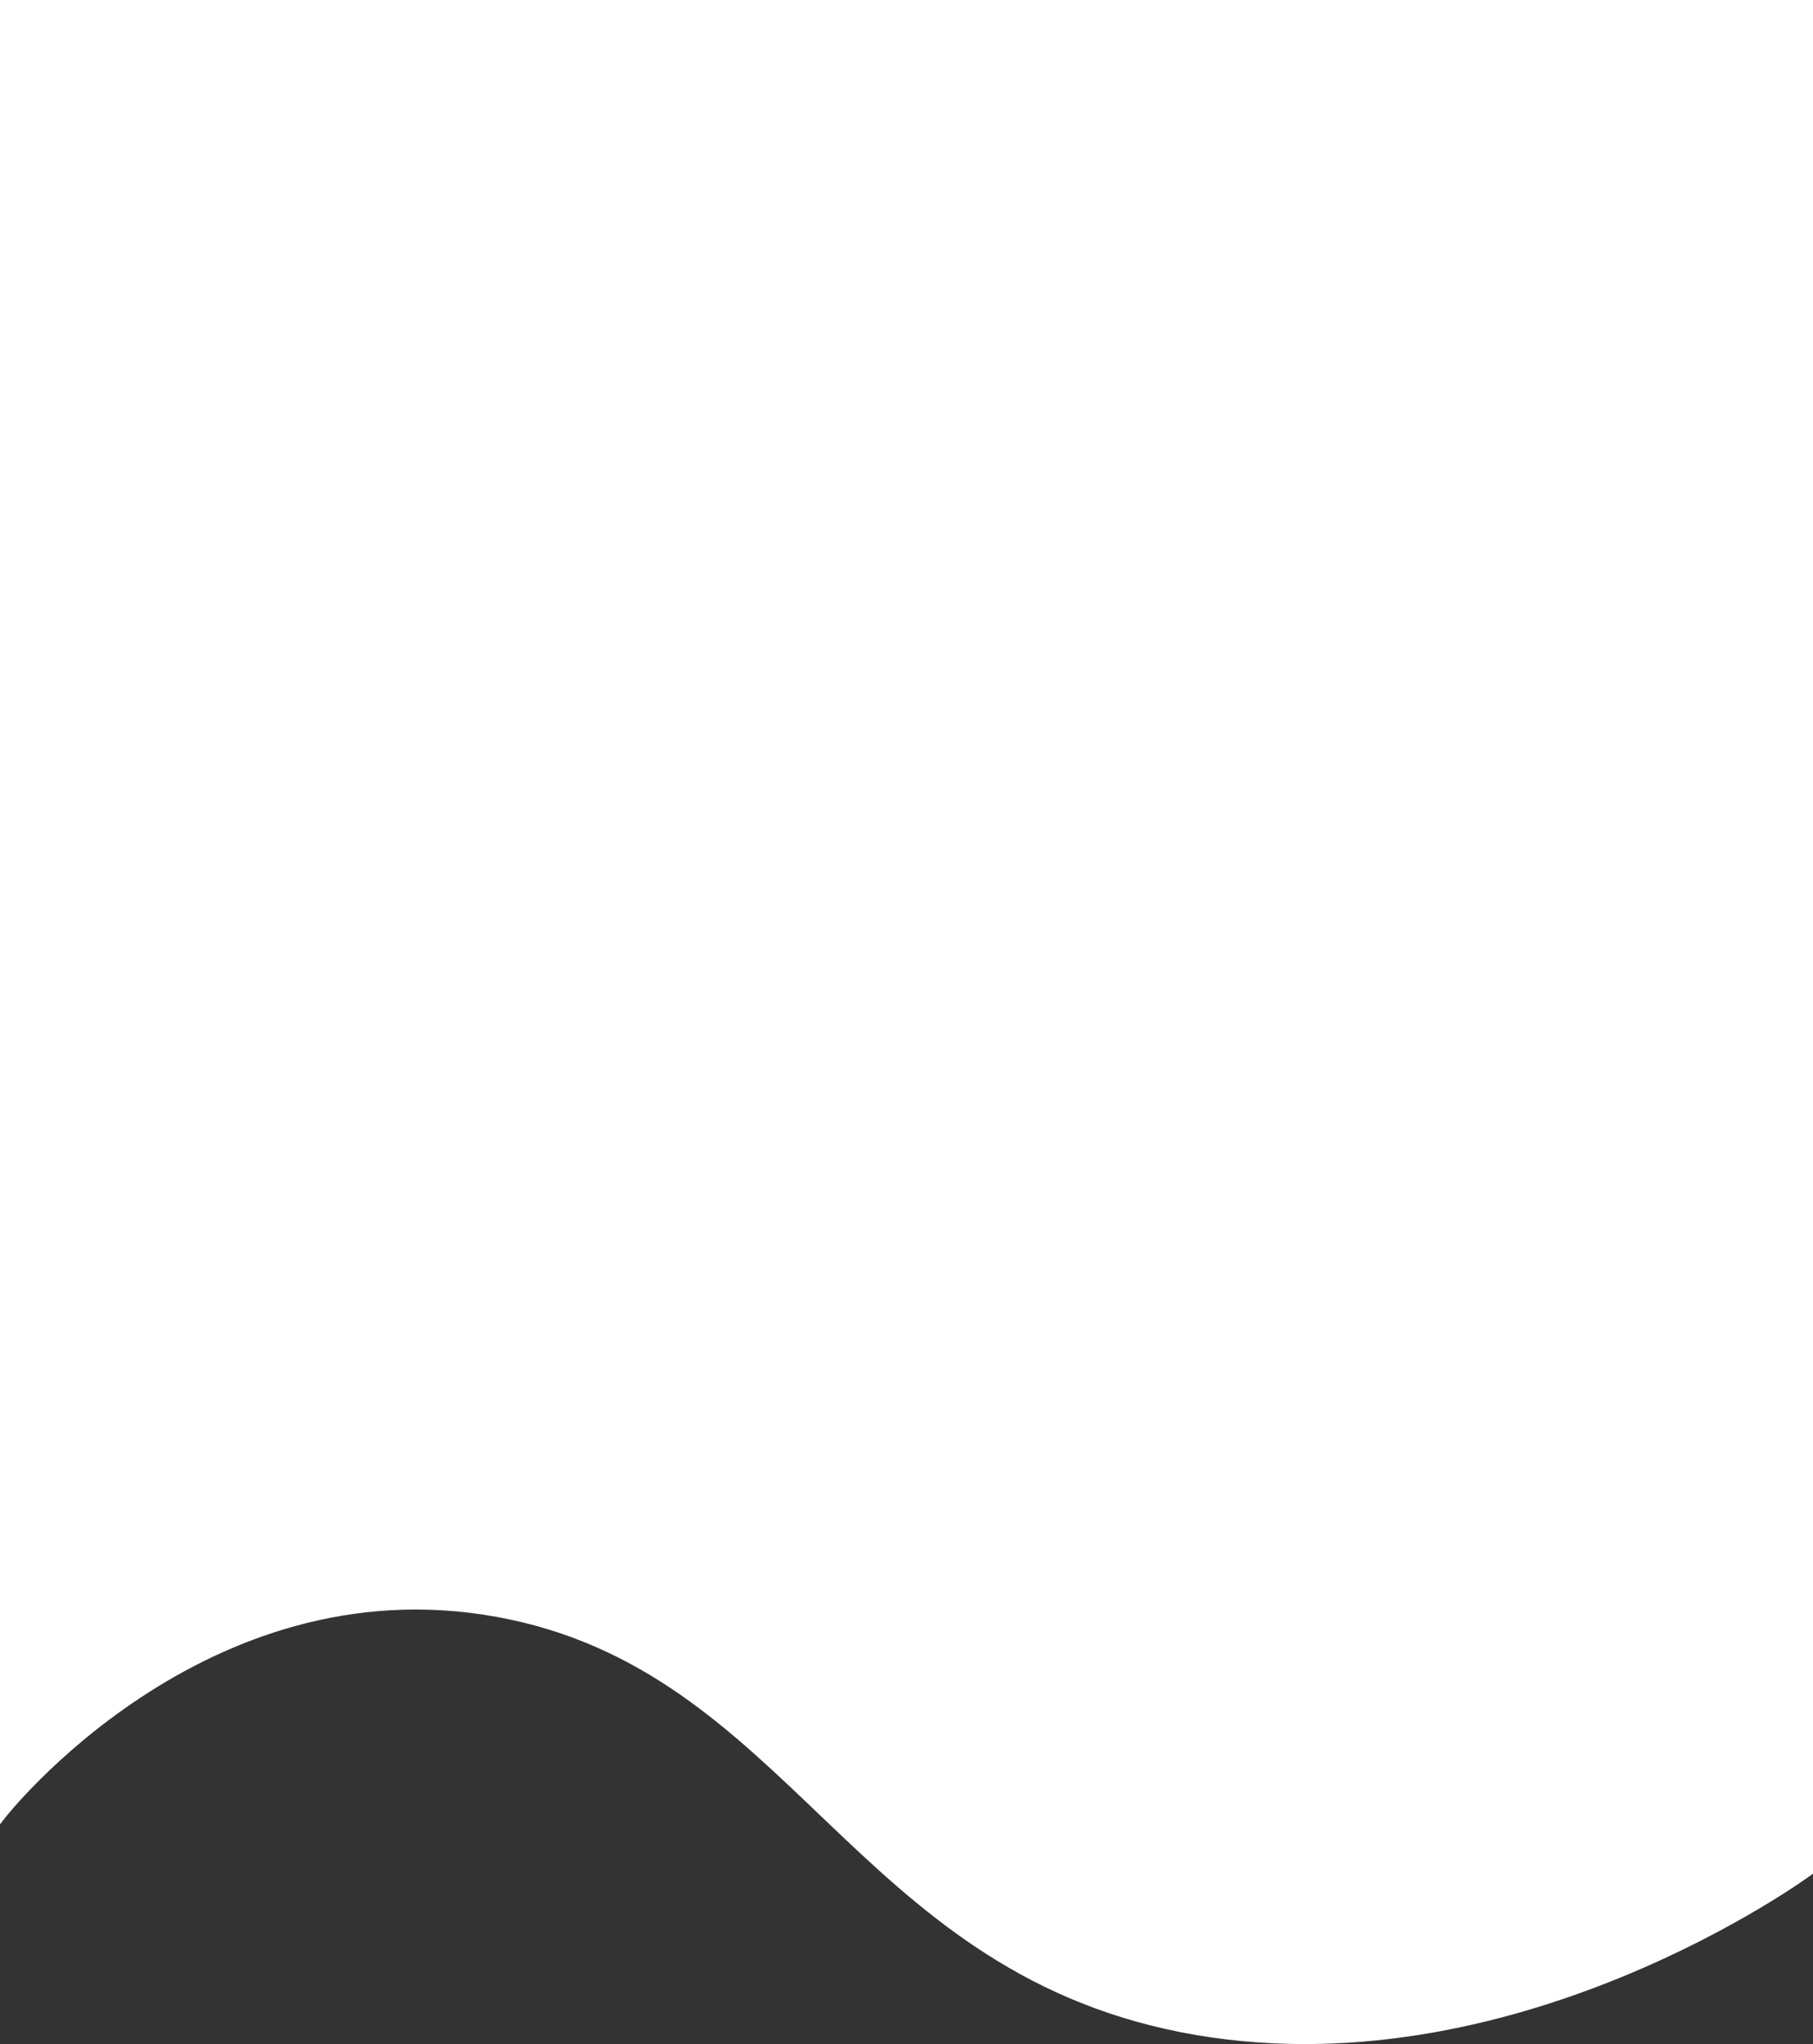 <svg xmlns="http://www.w3.org/2000/svg" width="323" height="364.139" viewBox="0 0 323 364.139"><rect x="0" y="0" width="323" height="364.139" fill="#333333" stroke="none"/><path d="M4594,2649h322v333s-53.5,39.5-112,28-69.5-64.5-122-74-88,36-88,36Z" transform="translate(-4593.5 -2648.5)" fill="#fff" stroke="#fff" stroke-width="1"/></svg>